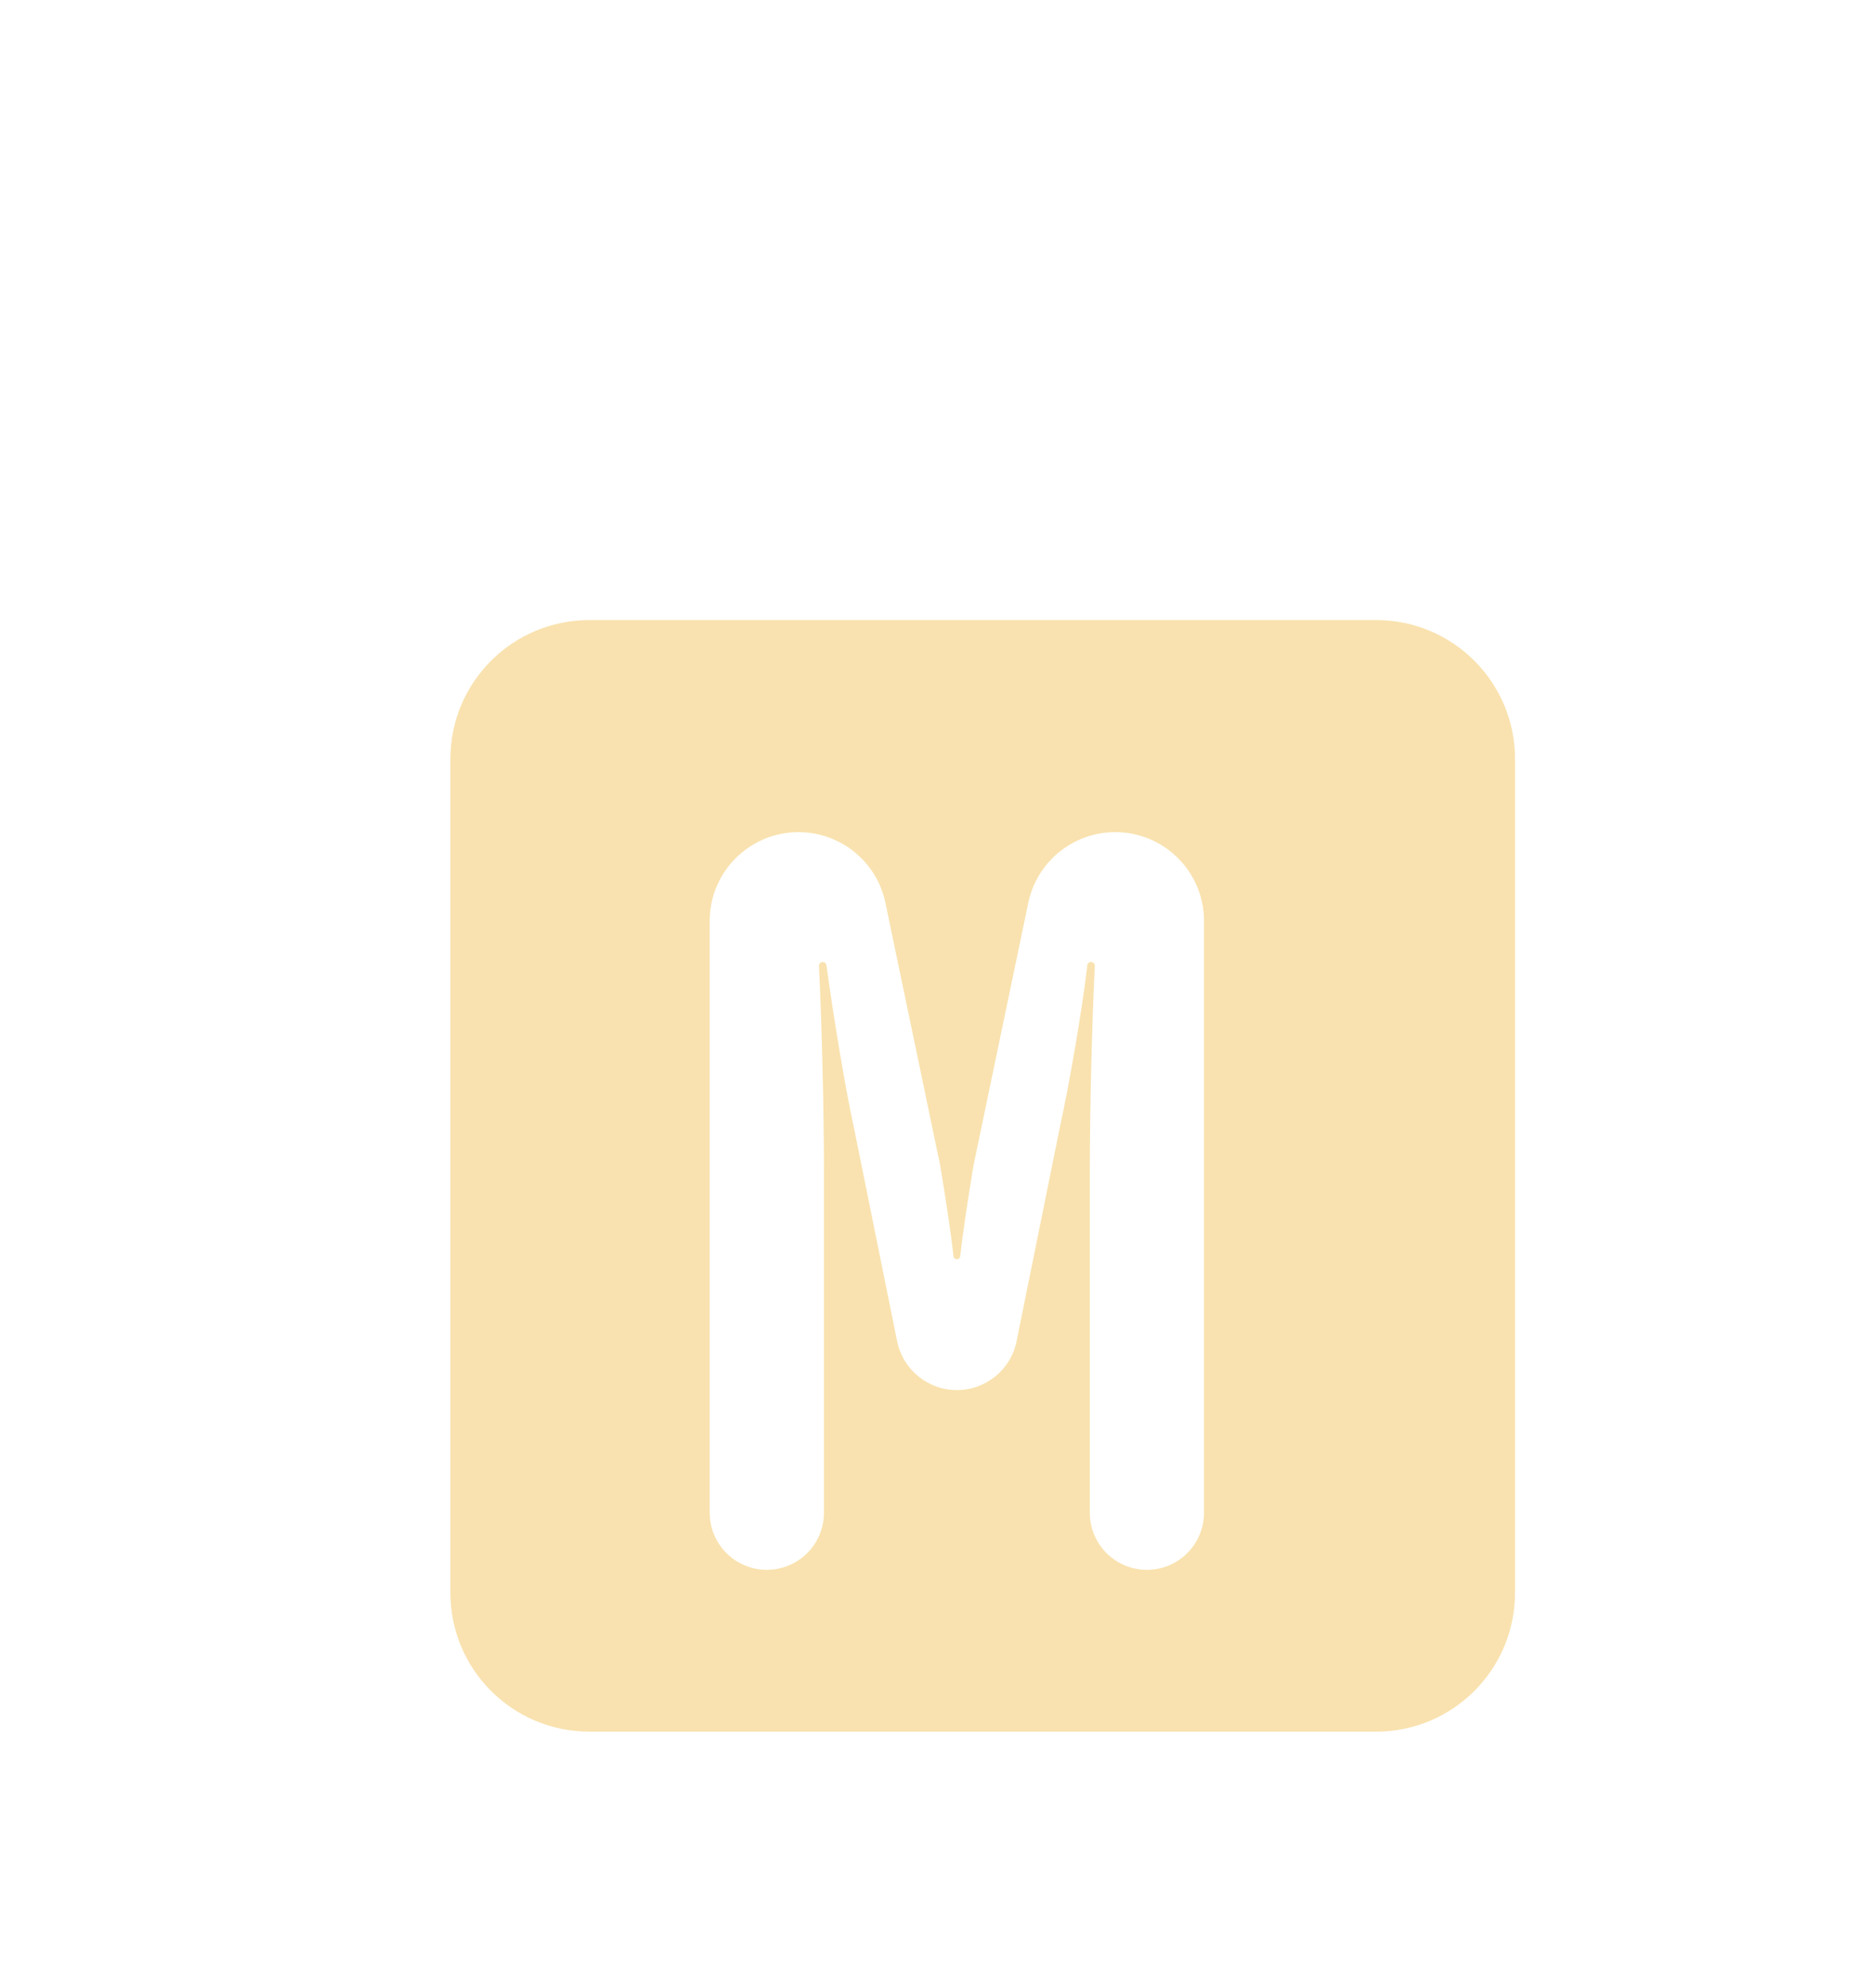 <svg width="33" height="35" viewBox="0 0 33 35" fill="none" xmlns="http://www.w3.org/2000/svg">
<g filter="url(#filter0_d_2_674)">
<path fill-rule="evenodd" clip-rule="evenodd" d="M10.382 6.919C9.031 6.919 7.935 8.014 7.935 9.365V24.046C7.935 25.397 9.031 26.492 10.382 26.492H24.247C25.598 26.492 26.693 25.397 26.693 24.046V9.365C26.693 8.014 25.598 6.919 24.247 6.919H10.382ZM18.67 15.867L17.911 19.617C17.81 20.118 17.37 20.478 16.859 20.478C16.348 20.478 15.908 20.118 15.806 19.617L15.047 15.867C14.886 15.134 14.673 13.825 14.561 12.997C14.557 12.964 14.529 12.94 14.495 12.94C14.457 12.94 14.427 12.971 14.429 13.009C14.482 14.07 14.517 15.615 14.517 16.617V22.637C14.517 23.193 14.066 23.643 13.511 23.643C12.955 23.643 12.504 23.193 12.504 22.637V12.217C12.504 11.353 13.205 10.653 14.069 10.653C14.809 10.653 15.449 11.172 15.6 11.898L16.566 16.526C16.653 17.05 16.757 17.724 16.799 18.118C16.802 18.149 16.828 18.173 16.859 18.173C16.89 18.173 16.916 18.149 16.919 18.118C16.96 17.724 17.064 17.05 17.151 16.526L18.117 11.898C18.269 11.172 18.908 10.653 19.649 10.653C20.513 10.653 21.213 11.353 21.213 12.217V22.637C21.213 23.193 20.763 23.643 20.207 23.643C19.651 23.643 19.201 23.193 19.201 22.637V16.617C19.201 15.615 19.236 14.069 19.289 13.009C19.291 12.971 19.261 12.94 19.223 12.94C19.189 12.94 19.161 12.965 19.157 12.998C19.062 13.826 18.831 15.135 18.67 15.867Z" fill="#F9E2AF"/>
</g>
<defs>
<filter id="filter0_d_2_674" x="-3.434" y="0.626" width="40.157" height="40.157" filterUnits="userSpaceOnUse" color-interpolation-filters="sRGB">
<feFlood flood-opacity="0" result="BackgroundImageFix"/>
<feColorMatrix in="SourceAlpha" type="matrix" values="0 0 0 0 0 0 0 0 0 0 0 0 0 0 0 0 0 0 127 0" result="hardAlpha"/>
<feOffset dy="4"/>
<feGaussianBlur stdDeviation="2"/>
<feComposite in2="hardAlpha" operator="out"/>
<feColorMatrix type="matrix" values="0 0 0 0 0 0 0 0 0 0 0 0 0 0 0 0 0 0 0.25 0"/>
<feBlend mode="normal" in2="BackgroundImageFix" result="effect1_dropShadow_2_674"/>
<feBlend mode="normal" in="SourceGraphic" in2="effect1_dropShadow_2_674" result="shape"/>
</filter>
</defs>
</svg>
